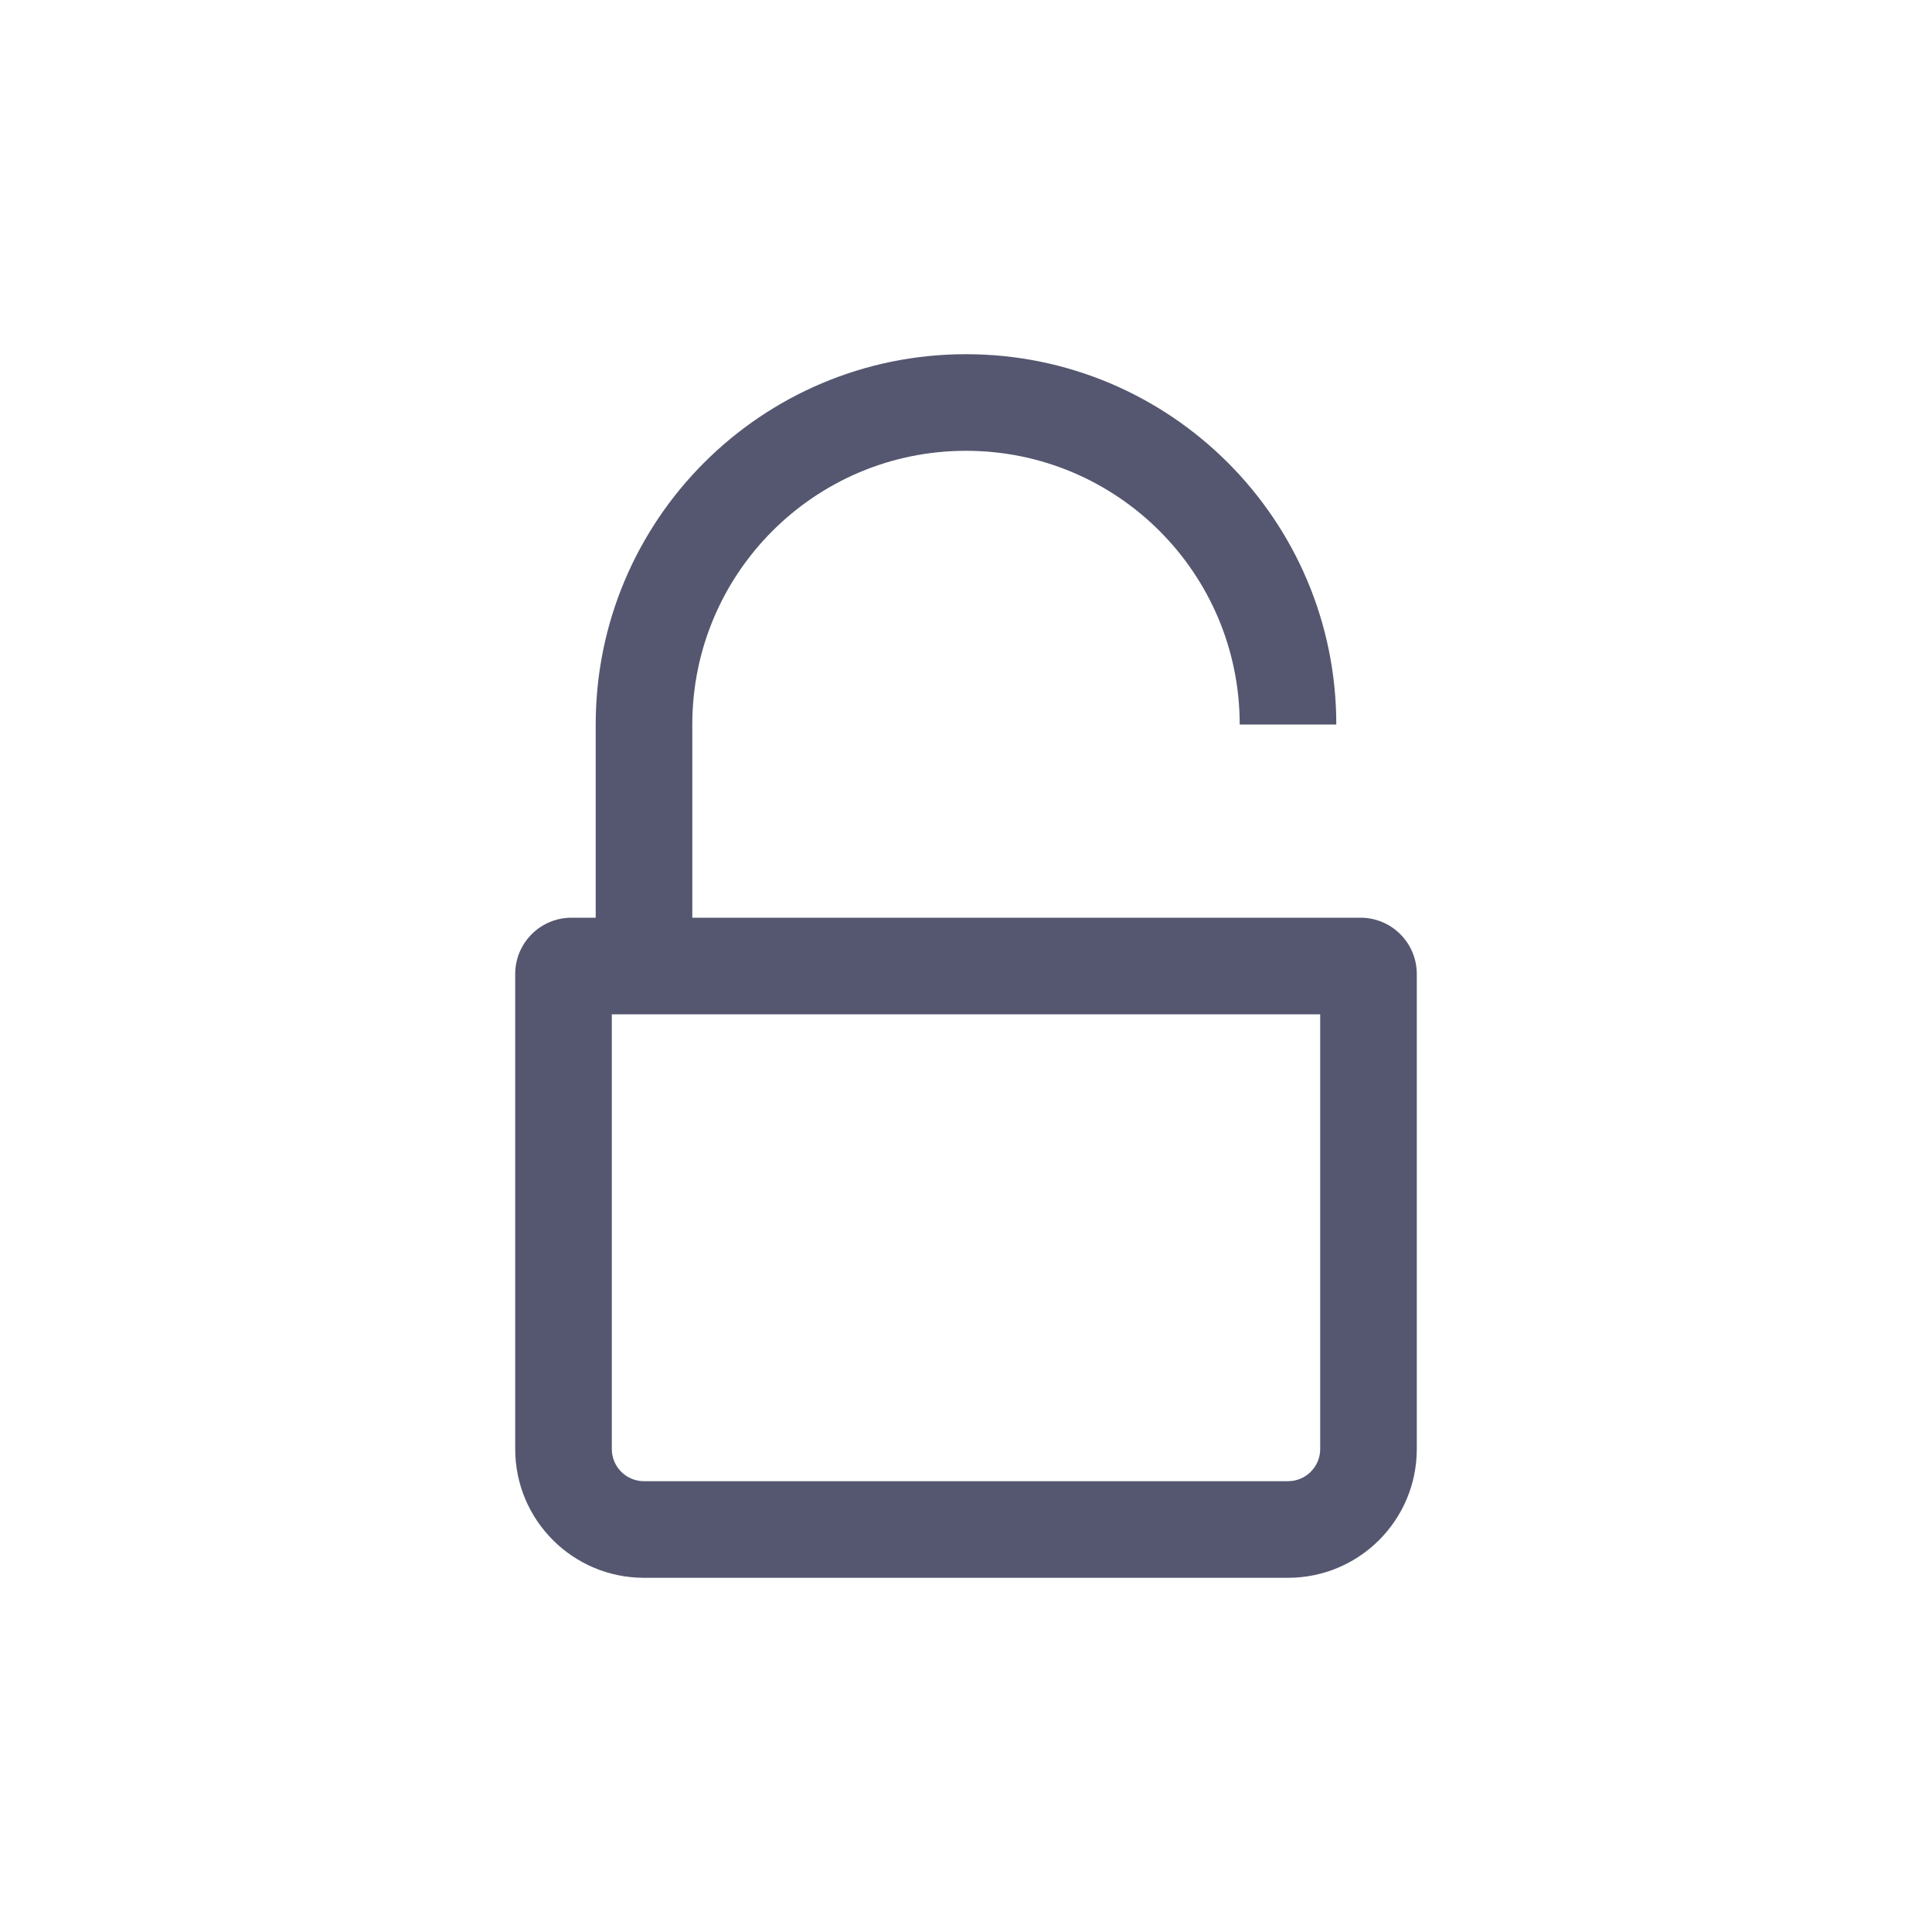 <svg width="24" height="24" viewBox="0 0 24 24" fill="none" xmlns="http://www.w3.org/2000/svg">
<path d="M16 11.4H8V12.6H16V11.4ZM8.6 12V9H7.4V12H8.6ZM8 11.4H7.1V12.6H8V11.4ZM6.4 12.1V18H7.6V12.1H6.4ZM8 19.6H16V18.4H8V19.6ZM17.6 18V12.1H16.4V18H17.6ZM16.9 11.4H16V12.6H16.9V11.4ZM17.6 12.1C17.6 11.713 17.287 11.4 16.9 11.4V12.6C16.624 12.6 16.4 12.376 16.4 12.1H17.6ZM7.1 11.4C6.713 11.4 6.4 11.713 6.4 12.1H7.6C7.6 12.376 7.376 12.6 7.1 12.6V11.4ZM16 19.6C16.884 19.6 17.6 18.884 17.6 18H16.4C16.4 18.221 16.221 18.4 16 18.4V19.6ZM12 5.6C13.878 5.6 15.4 7.122 15.4 9H16.6C16.6 6.459 14.54 4.4 12 4.4V5.6ZM6.4 18C6.4 18.884 7.116 19.6 8 19.6V18.4C7.779 18.4 7.6 18.221 7.6 18H6.4ZM12 4.4C9.459 4.4 7.4 6.459 7.4 9H8.6C8.6 7.122 10.122 5.6 12 5.6V4.4Z" fill="#555770"/>
</svg>
